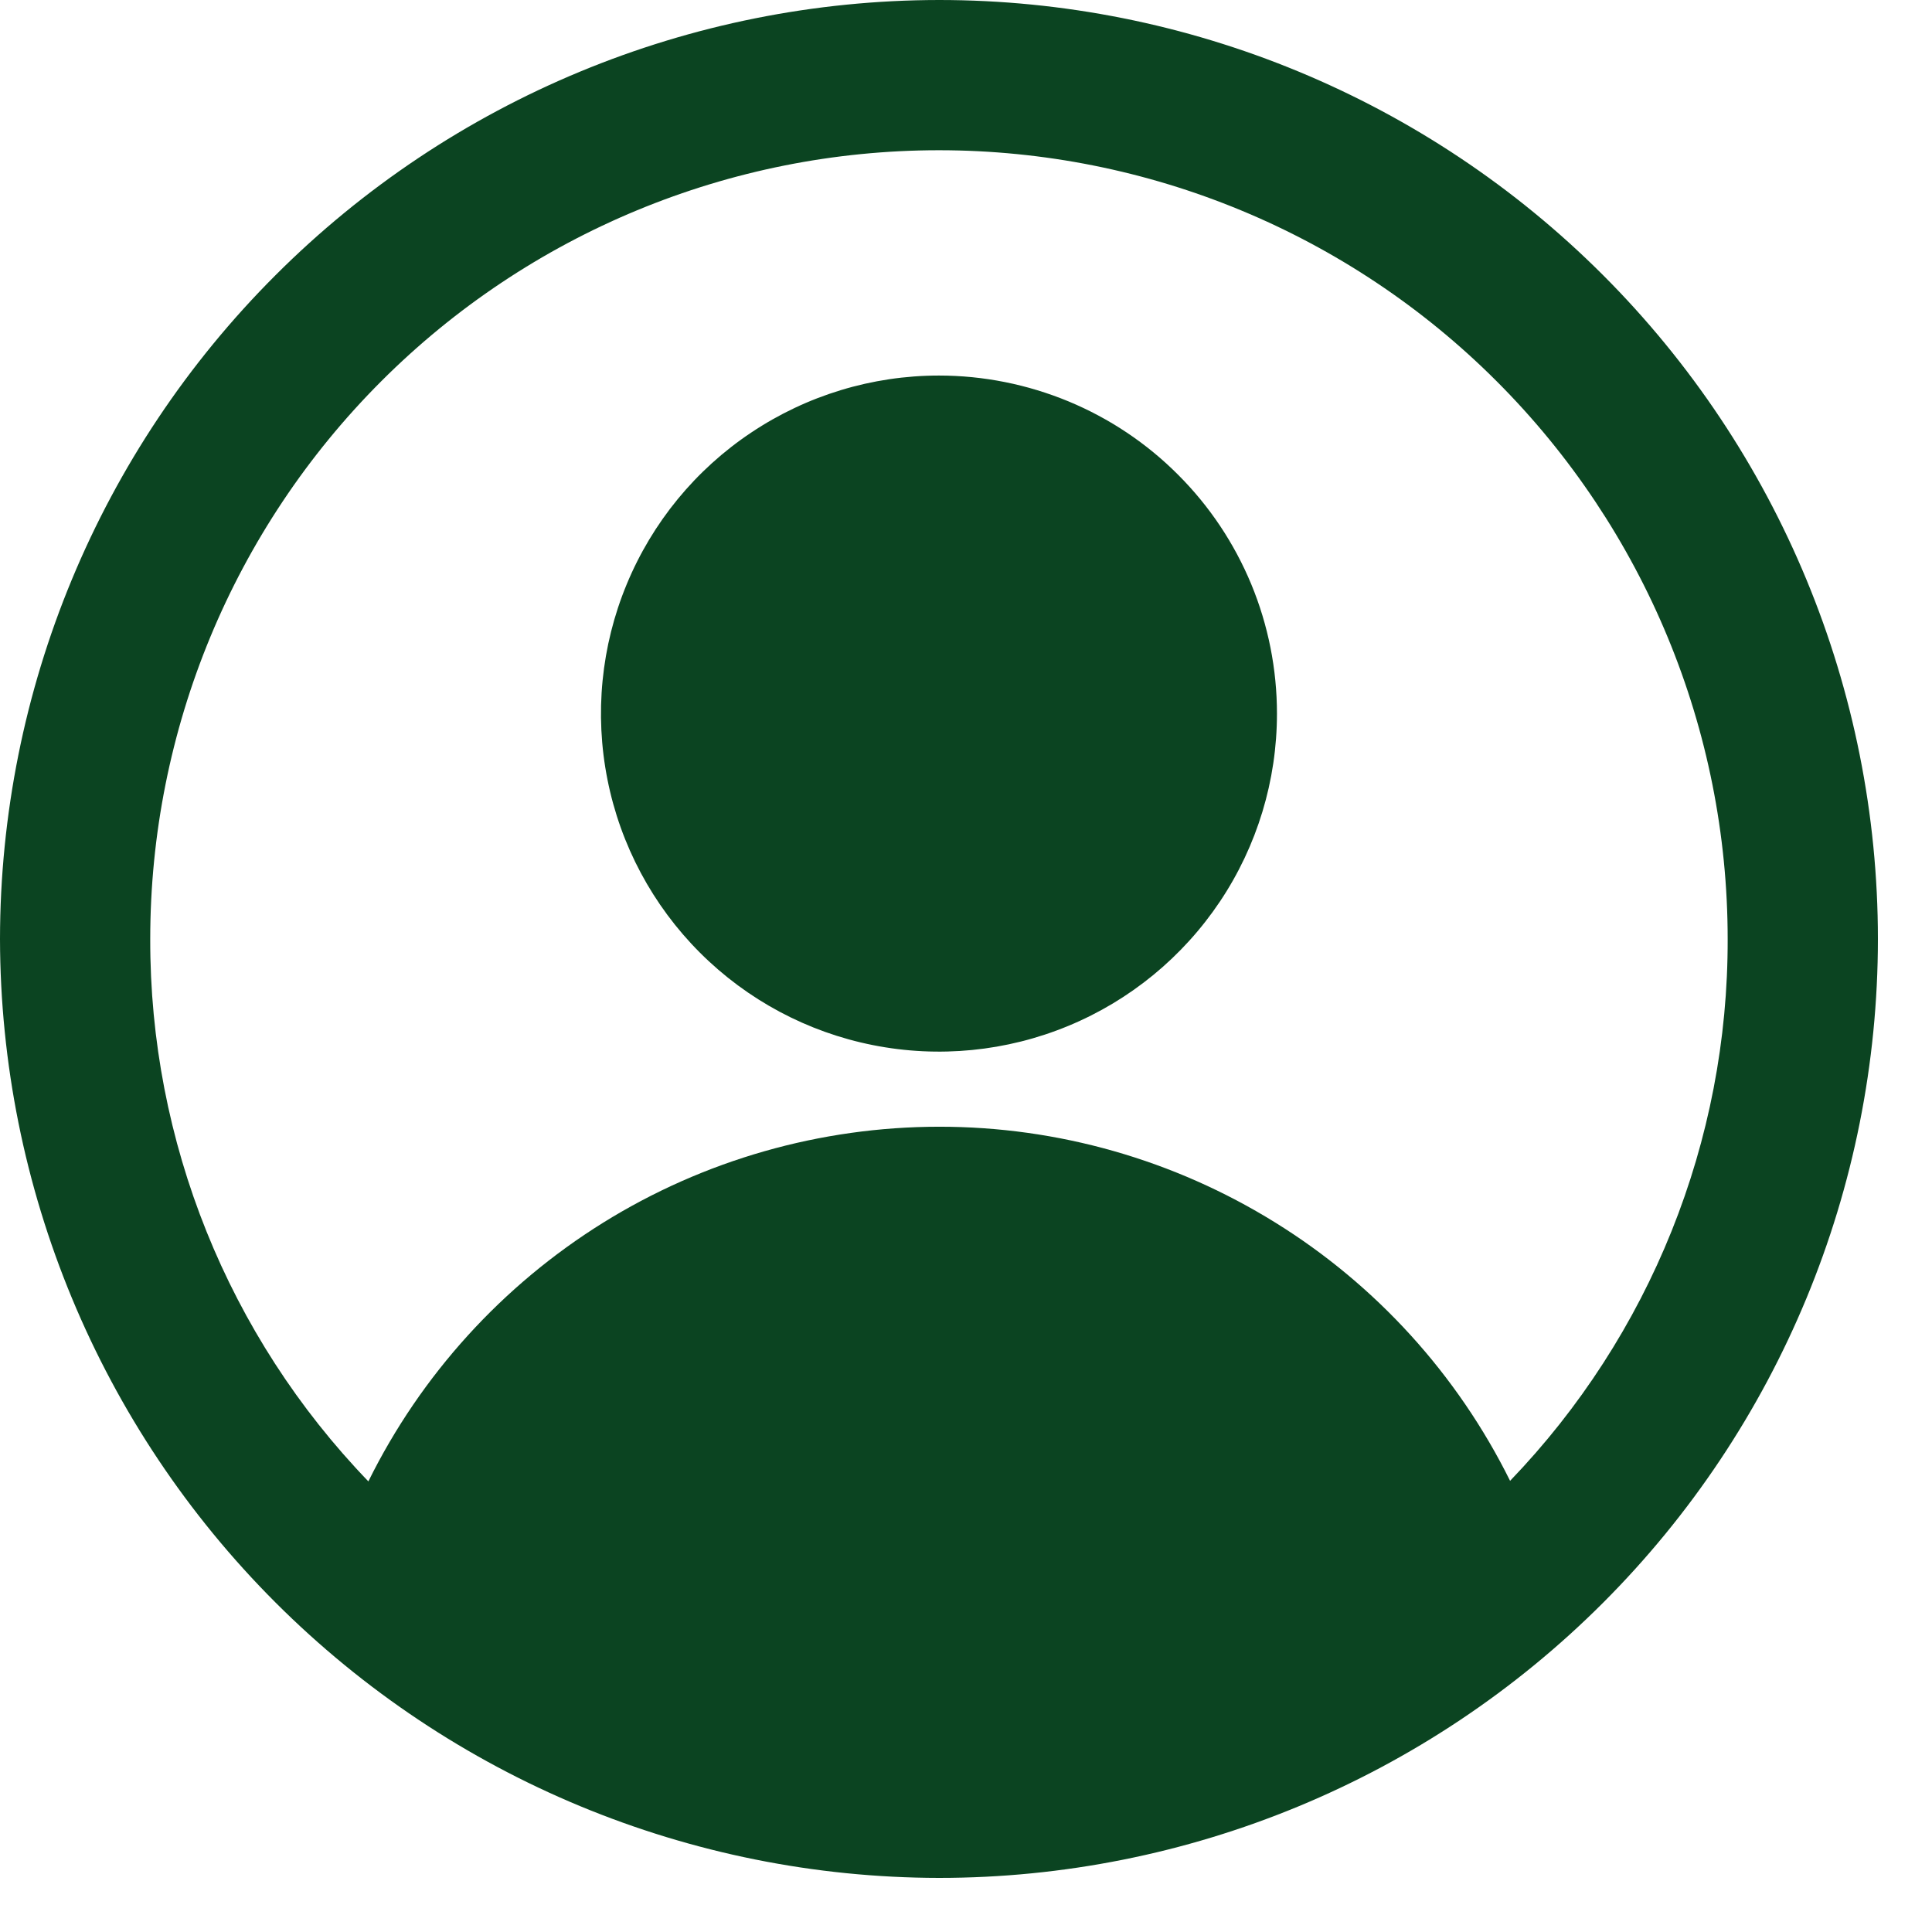 <svg width="21" height="21" viewBox="0 0 21 21" fill="none" xmlns="http://www.w3.org/2000/svg">
<path d="M10.206 7.62939e-06C7.5 0.003 4.906 1.079 2.993 2.993C1.079 4.906 0.003 7.5 0 10.206C0.005 12.912 1.081 15.505 2.994 17.418C4.907 19.331 7.501 20.408 10.206 20.412C12.913 20.412 15.509 19.337 17.423 17.423C19.337 15.509 20.412 12.913 20.412 10.206C20.412 7.499 19.337 4.903 17.423 2.989C15.509 1.075 12.913 7.62939e-06 10.206 7.62939e-06ZM16.414 16.096C15.841 14.94 14.956 13.966 13.859 13.287C12.762 12.607 11.498 12.246 10.207 12.247C8.917 12.248 7.652 12.609 6.556 13.29C5.46 13.972 4.576 14.945 4.004 16.102C2.478 14.519 1.628 12.405 1.633 10.206C1.633 7.932 2.536 5.752 4.144 4.144C5.752 2.536 7.932 1.633 10.206 1.633C12.48 1.633 14.661 2.536 16.268 4.144C17.876 5.752 18.779 7.932 18.779 10.206C18.785 12.402 17.936 14.514 16.414 16.096ZM10.206 4.082C9.48 4.082 8.769 4.298 8.165 4.702C7.561 5.105 7.09 5.679 6.812 6.351C6.534 7.022 6.461 7.761 6.603 8.474C6.744 9.186 7.094 9.841 7.608 10.355C8.122 10.869 8.777 11.219 9.489 11.36C10.202 11.502 10.941 11.429 11.612 11.151C12.284 10.873 12.857 10.402 13.261 9.798C13.665 9.194 13.88 8.483 13.88 7.757C13.88 7.274 13.785 6.796 13.601 6.351C13.416 5.905 13.146 5.5 12.804 5.159C12.463 4.817 12.058 4.547 11.612 4.362C11.166 4.178 10.689 4.082 10.206 4.082Z" fill="#0B4421"/>
</svg>
